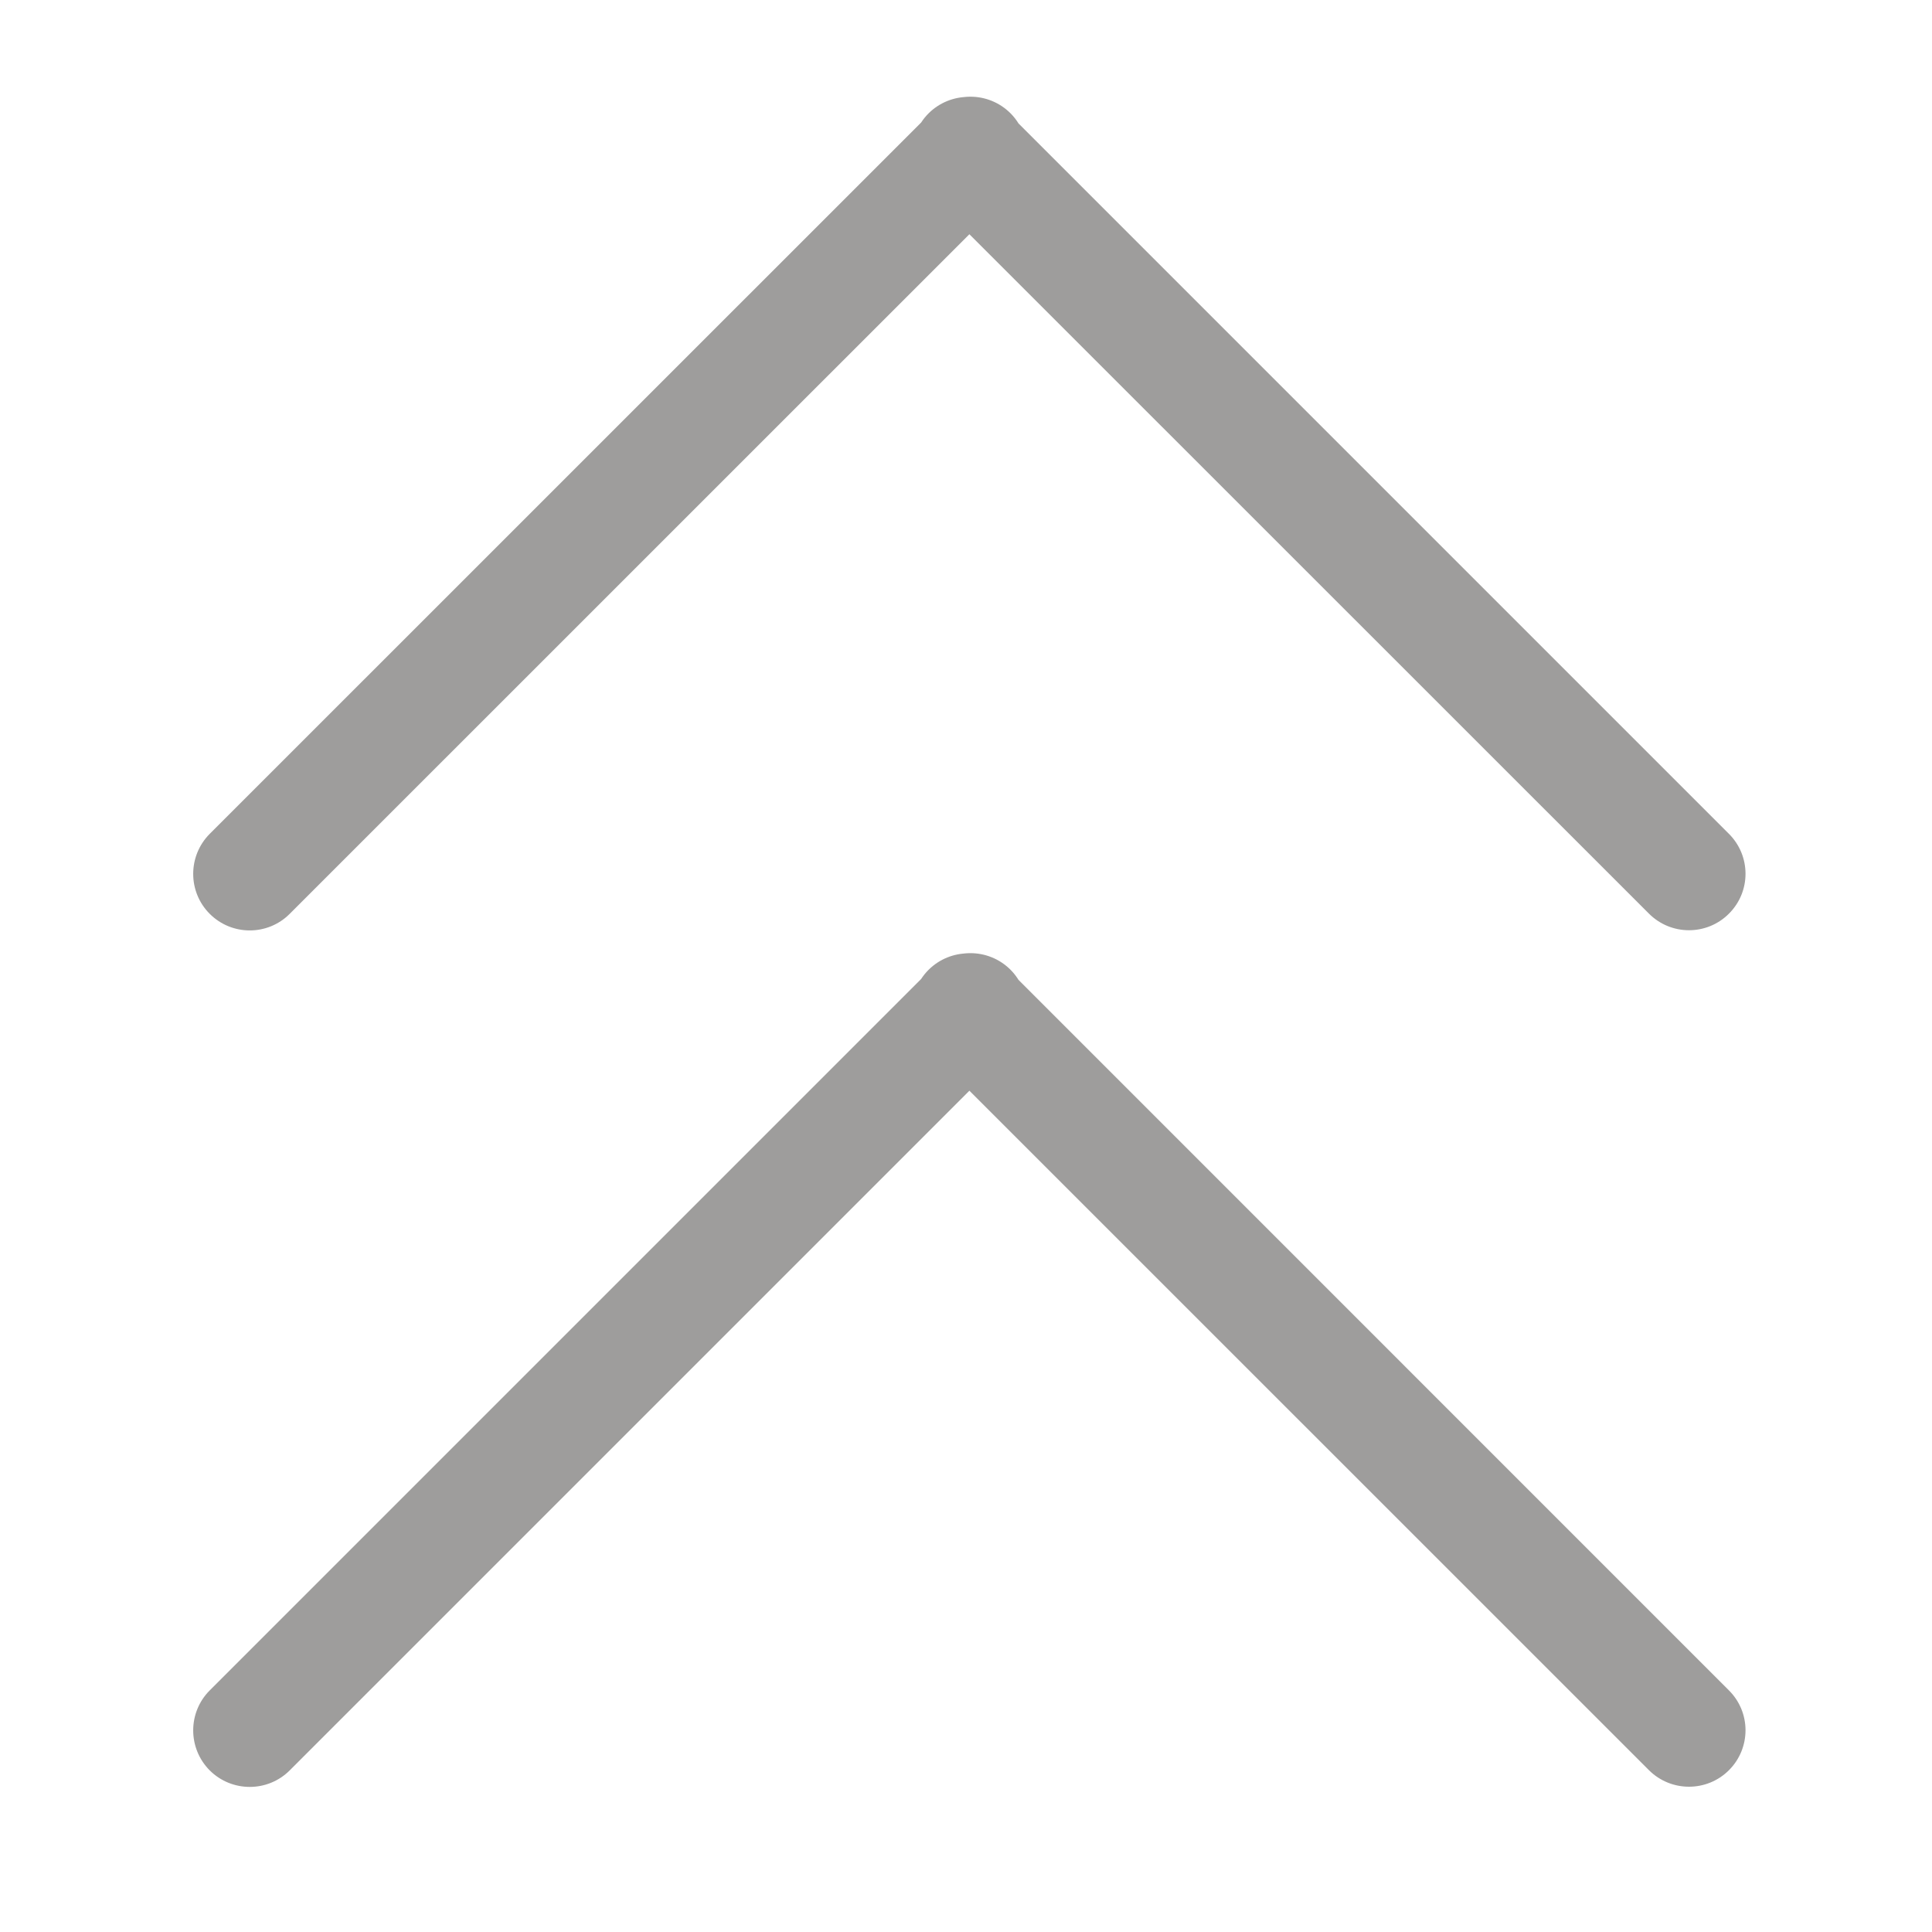 <?xml version="1.0" encoding="UTF-8"?>
<svg width="20px" height="20px" viewBox="0 0 20 20" version="1.1" xmlns="http://www.w3.org/2000/svg" xmlns:xlink="http://www.w3.org/1999/xlink">
    <title>向上</title>
    <g id="pad" stroke="none" stroke-width="1" fill="none" fill-rule="evenodd">
        <g id="首页" transform="translate(-71, -949)" fill-rule="nonzero">
            <g id="向上" transform="translate(71, 949)">
                <rect id="矩形" fill="#000000" opacity="0" x="0" y="0" width="20" height="20"></rect>
                <path d="M17.898,10.04 C17.67,9.811 17.299,9.811 17.07,10.04 L9.612,17.496 C9.384,17.724 9.384,18.095 9.612,18.324 C9.841,18.552 10.212,18.552 10.44,18.324 L17.896,10.868 C18.127,10.639 18.127,10.268 17.898,10.04 L17.898,10.04 Z M10.46,17.498 L2.999,10.038 C2.771,9.809 2.4,9.809 2.171,10.038 C1.943,10.266 1.943,10.637 2.171,10.866 L9.632,18.326 C9.86,18.554 10.231,18.554 10.46,18.326 C10.688,18.097 10.688,17.726 10.46,17.498 Z M17.898,1.173 C17.67,0.945 17.299,0.945 17.07,1.173 L9.612,8.63 C9.384,8.858 9.384,9.229 9.612,9.458 C9.841,9.686 10.212,9.686 10.44,9.458 L17.896,2.001 C18.127,1.773 18.127,1.402 17.898,1.173 L17.898,1.173 Z M10.46,8.632 L2.999,1.171 C2.771,0.943 2.4,0.943 2.171,1.171 C1.943,1.4 1.943,1.771 2.171,1.999 L9.632,9.46 C9.86,9.688 10.231,9.688 10.46,9.46 C10.688,9.231 10.688,8.86 10.46,8.632 L10.46,8.632 Z" id="形状" fill="#9E9D9C" transform="translate(10.035, 9.749) scale(1, -1) translate(-10.035, -9.749) "></path>
            </g>
        </g>
    </g>
</svg>